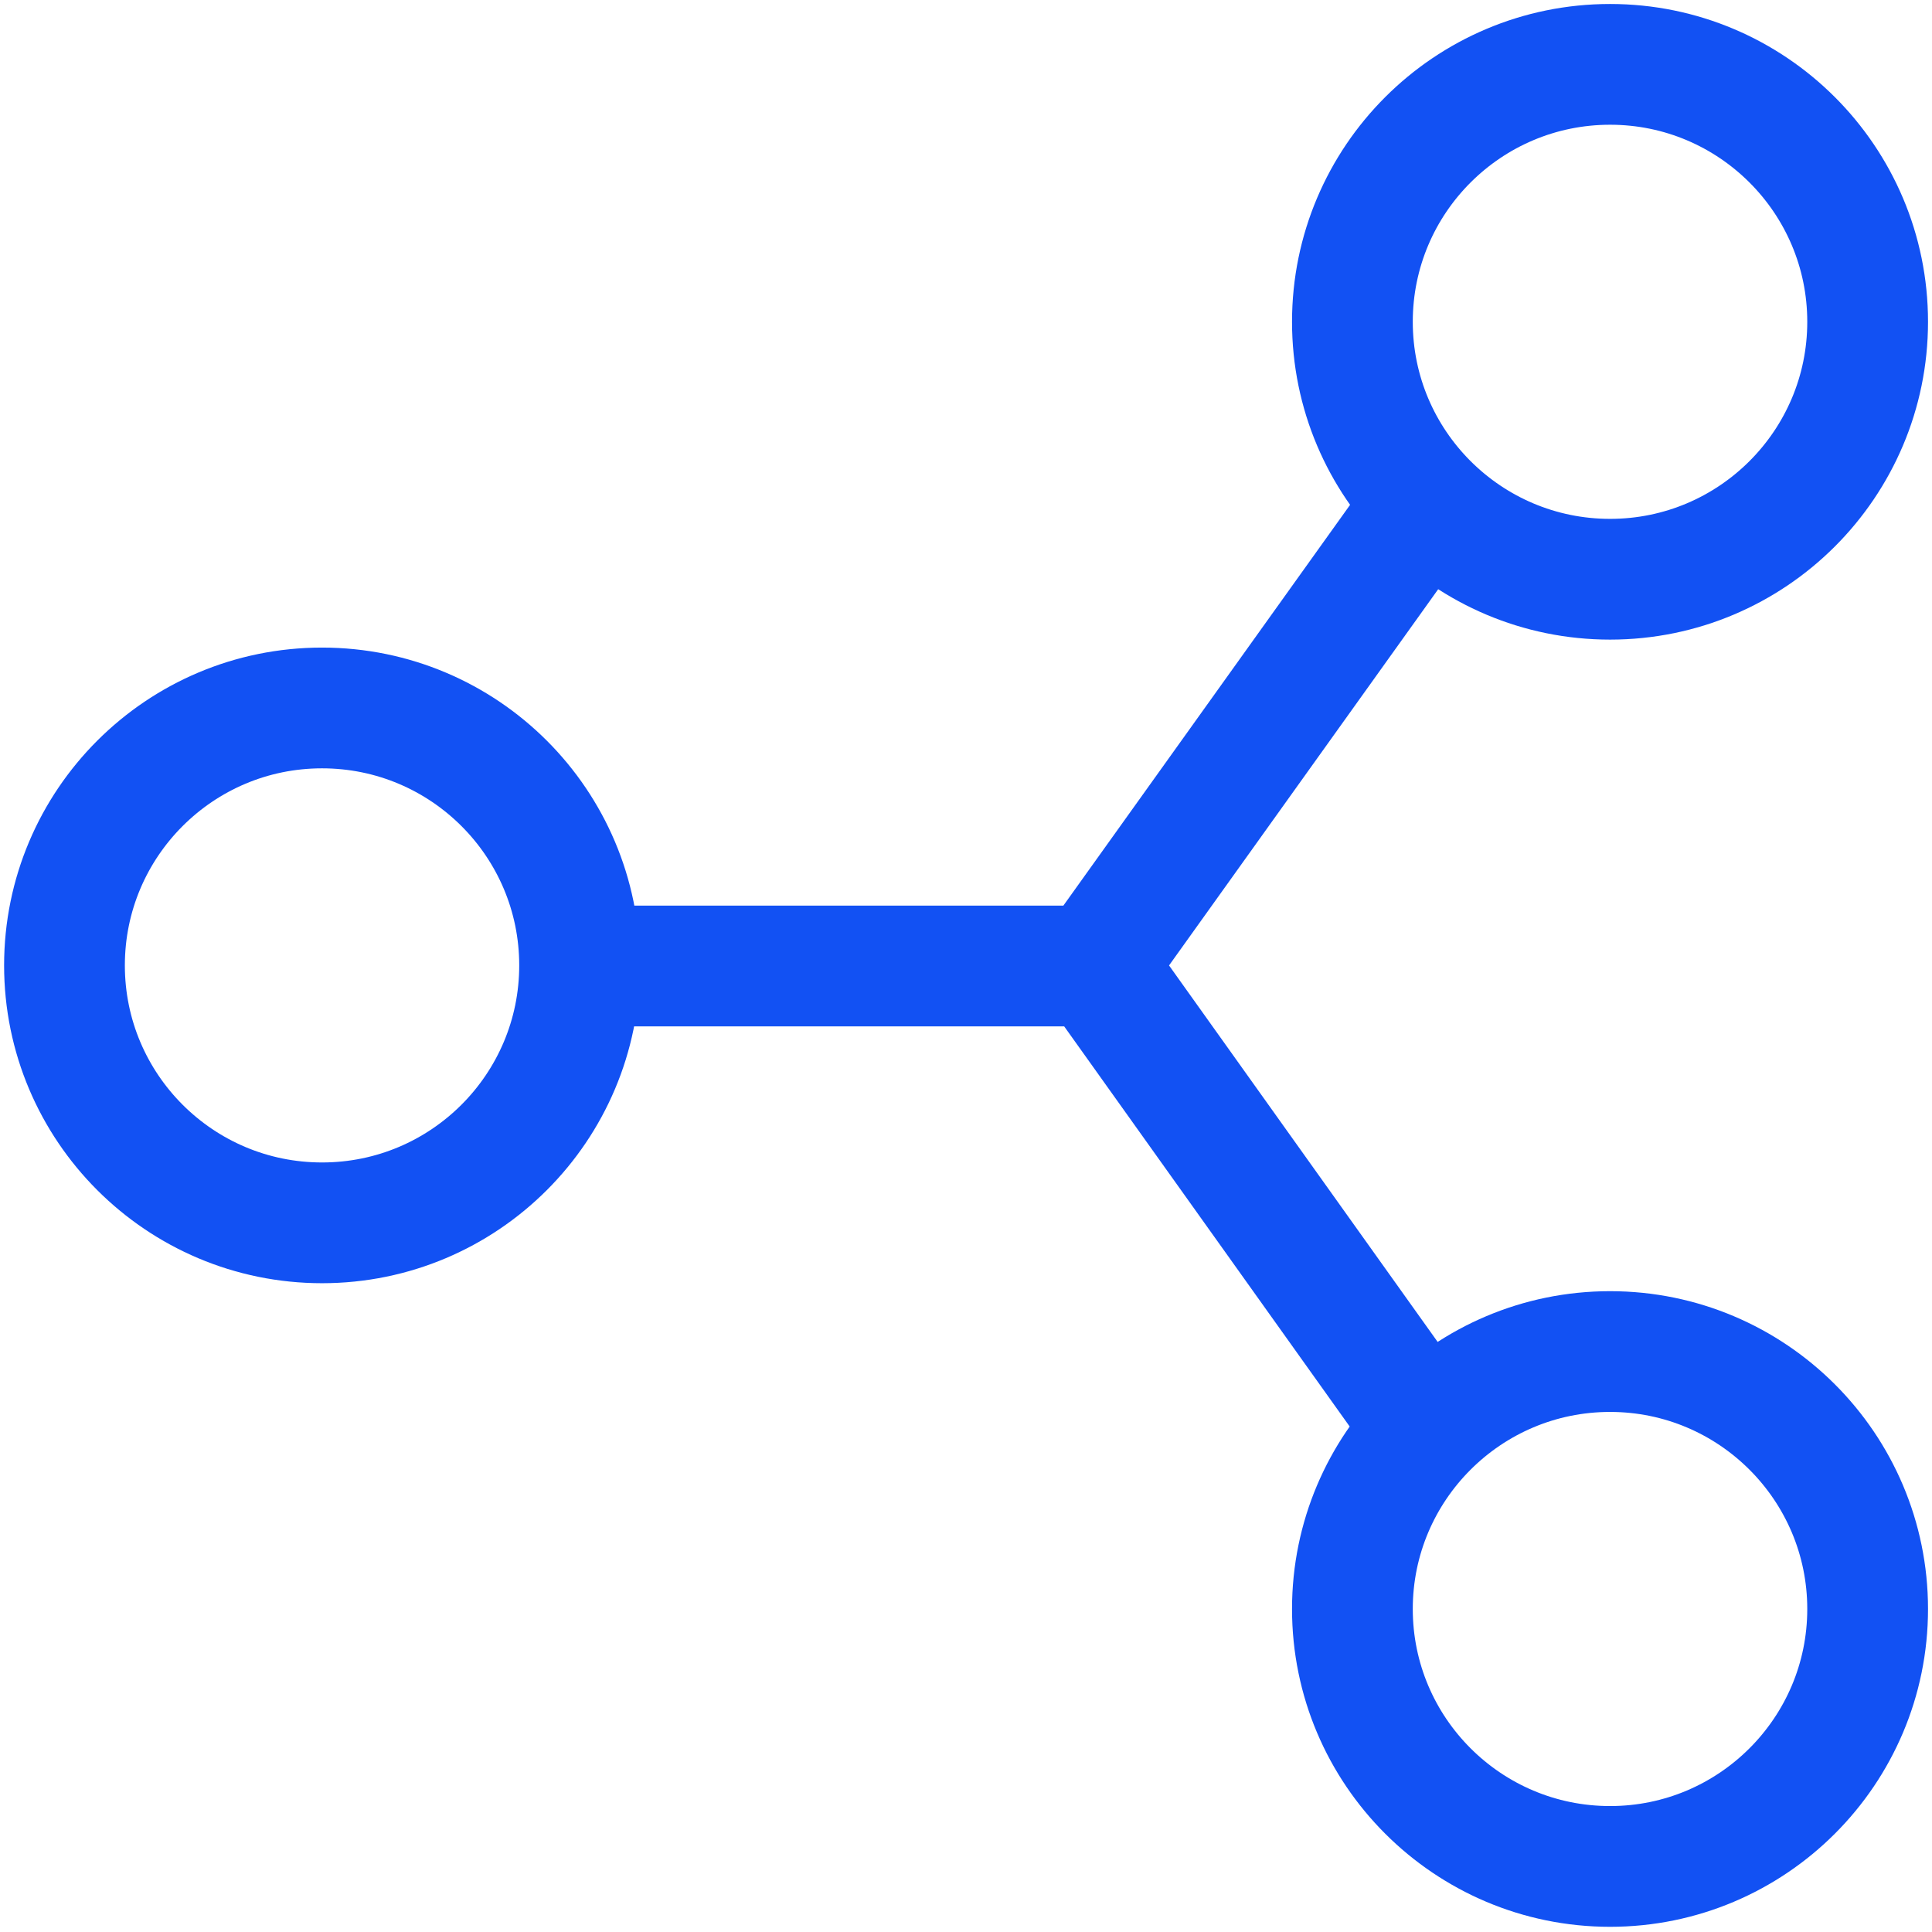 <svg width="16" height="16" viewBox="0 0 16 16" fill="none" xmlns="http://www.w3.org/2000/svg">
<path d="M4.8 8L9.067 8M11.734 4.267L9.067 7.995L11.734 11.733M15.467 2.665C15.467 3.842 14.511 4.797 13.334 4.797C12.156 4.797 11.2 3.842 11.2 2.665C11.2 1.488 12.156 0.533 13.334 0.533C14.511 0.533 15.467 1.488 15.467 2.665ZM15.467 13.325C15.467 14.502 14.511 15.457 13.334 15.457C12.156 15.457 11.2 14.502 11.2 13.325C11.2 12.148 12.156 11.193 13.334 11.193C14.511 11.193 15.467 12.148 15.467 13.325ZM4.8 7.995C4.8 9.172 3.845 10.127 2.667 10.127C1.489 10.127 0.534 9.172 0.534 7.995C0.534 6.818 1.489 5.863 2.667 5.863C3.845 5.863 4.8 6.818 4.8 7.995Z" stroke="#1251F3" stroke-linecap="square"/>
</svg>
